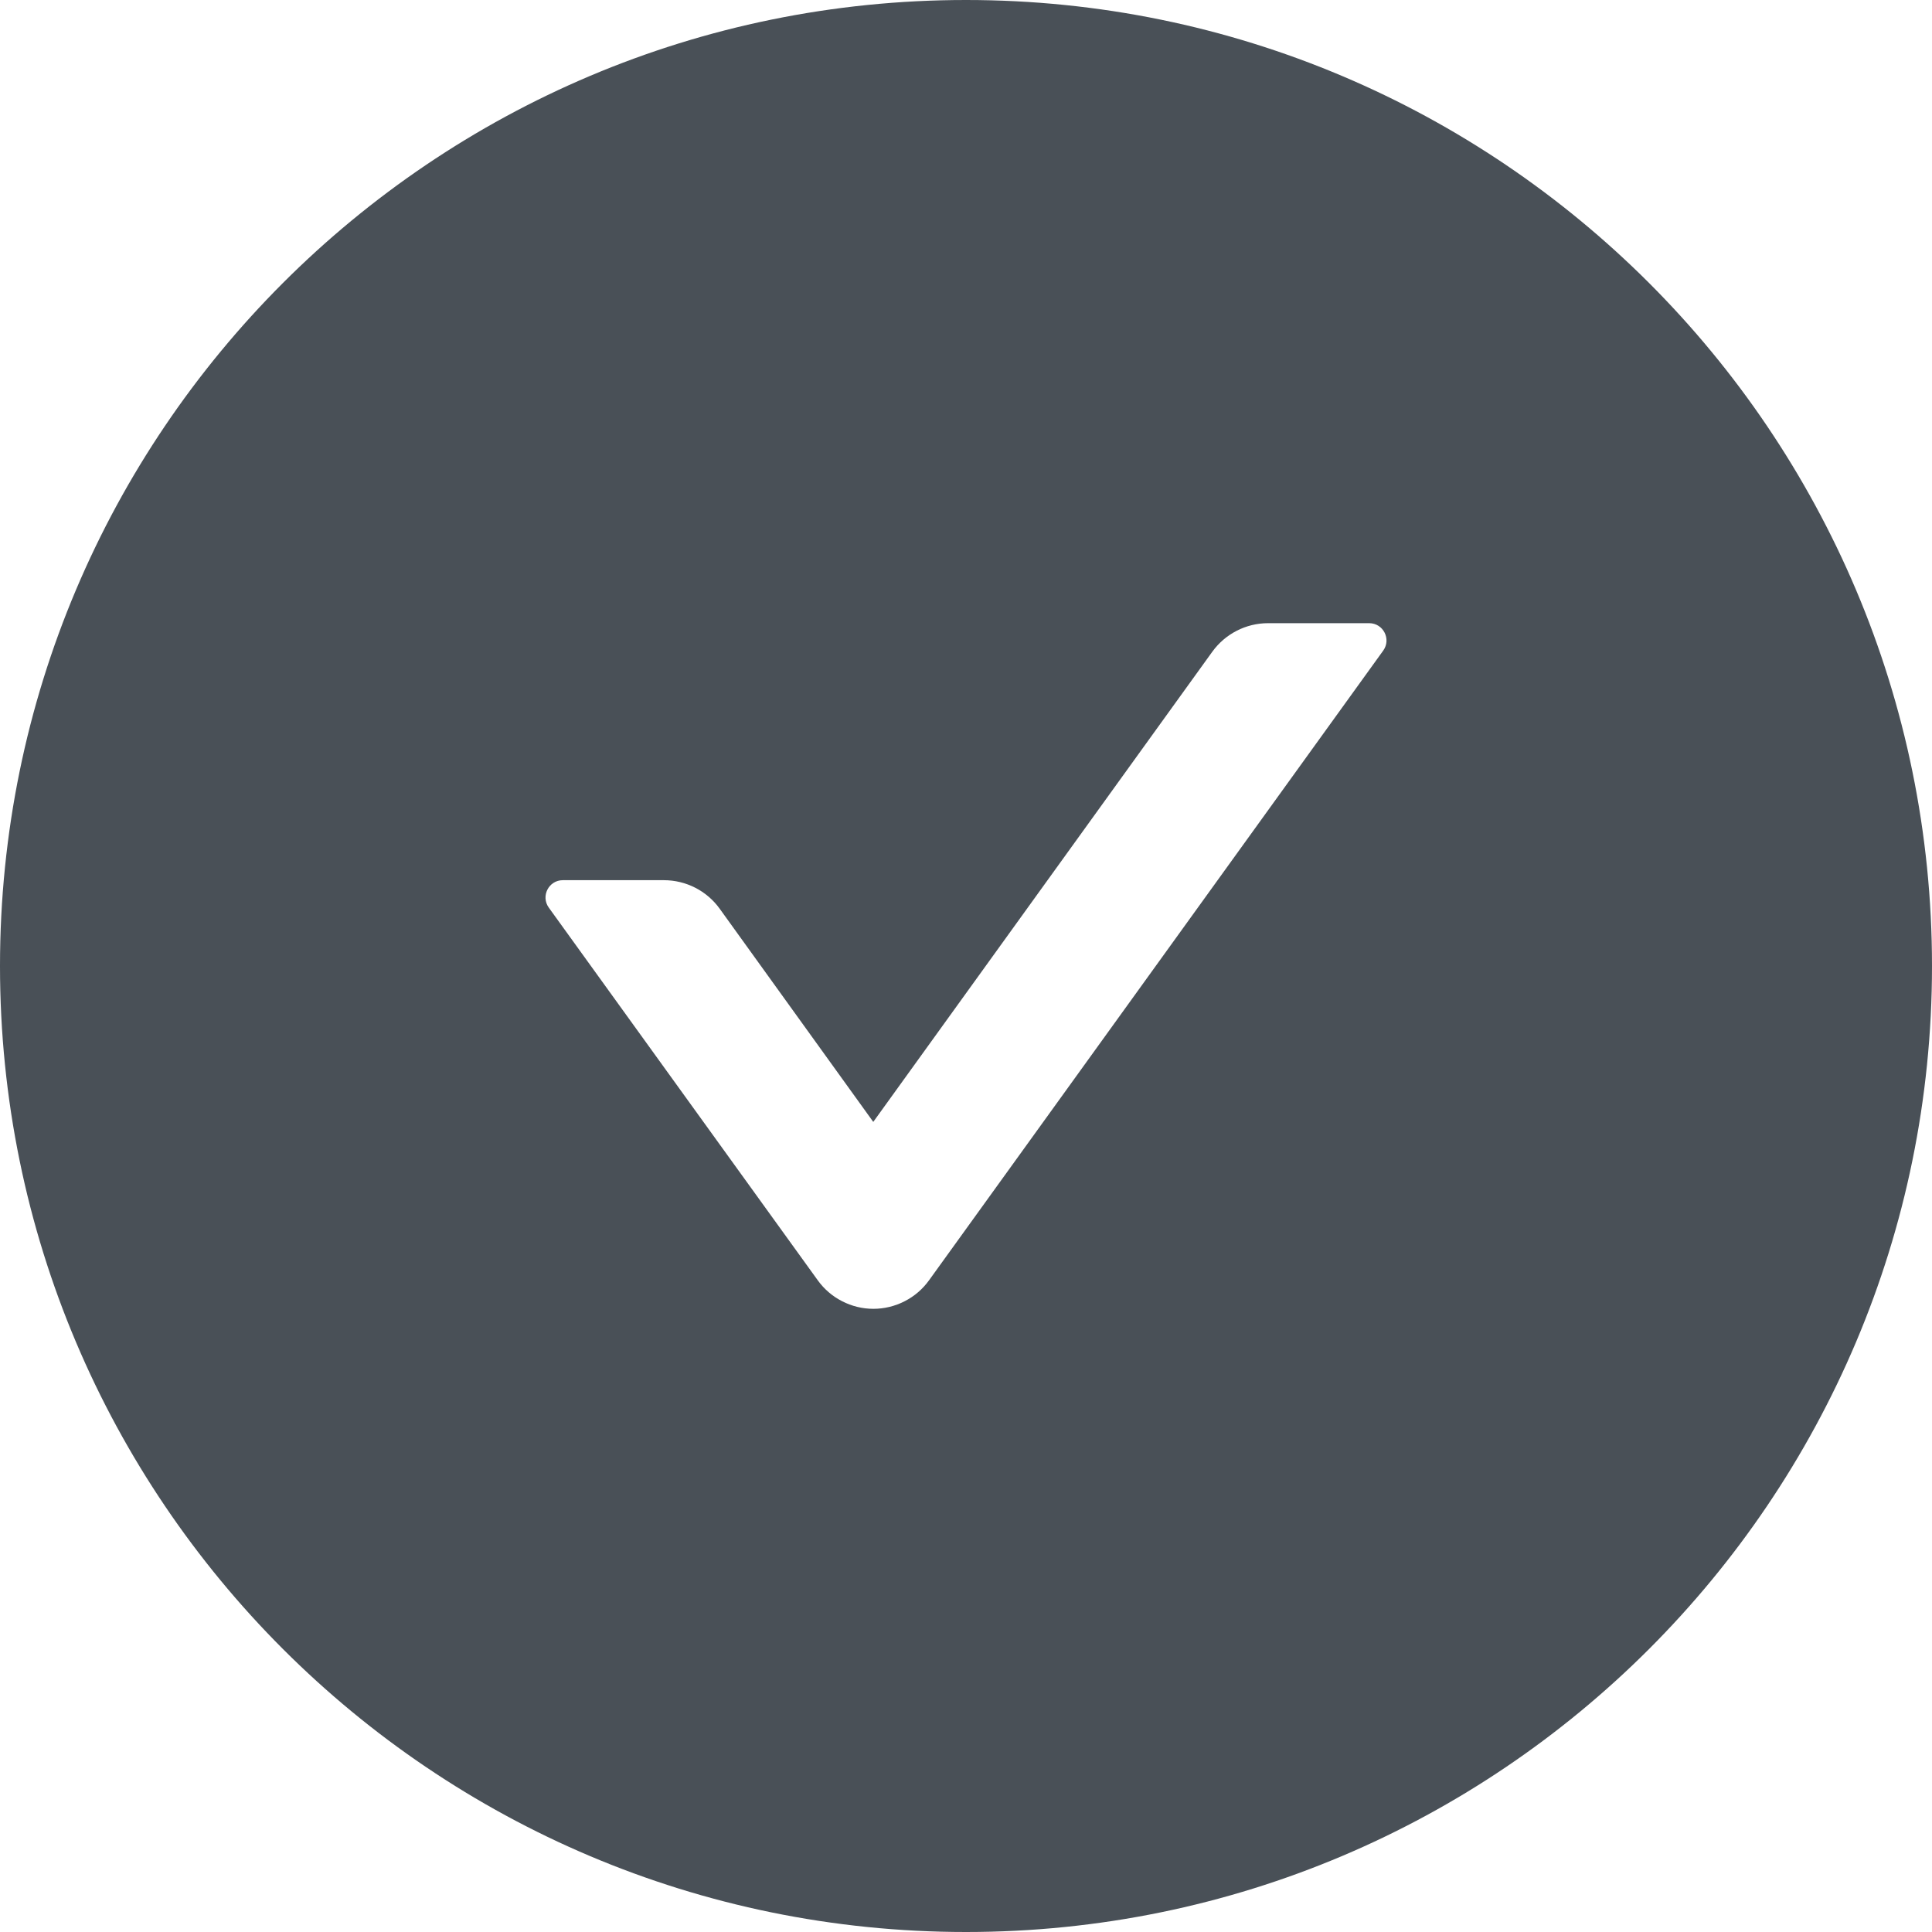 <svg width="36" height="36" viewBox="0 0 36 36" fill="none" xmlns="http://www.w3.org/2000/svg">
<g clip-path="url(#clip0_16_280)">
<path d="M18 0C8.06 0 0 8.06 0 18C0 27.94 8.06 36 18 36C27.94 36 36 27.94 36 18C36 8.06 27.94 0 18 0ZM25.775 12.122L17.313 23.854C17.195 24.019 17.039 24.154 16.858 24.246C16.677 24.339 16.477 24.388 16.274 24.388C16.071 24.388 15.871 24.339 15.691 24.246C15.51 24.154 15.354 24.019 15.236 23.854L10.225 16.911C10.073 16.698 10.225 16.401 10.487 16.401H12.371C12.781 16.401 13.171 16.598 13.412 16.935L16.272 20.905L22.588 12.146C22.829 11.812 23.215 11.612 23.629 11.612H25.513C25.775 11.612 25.927 11.909 25.775 12.122Z" fill="#495057"/>
</g>
<defs>
<clipPath id="clip0_16_280">
<rect width="36" height="36" fill="white"/>
</clipPath>
</defs>
</svg>
